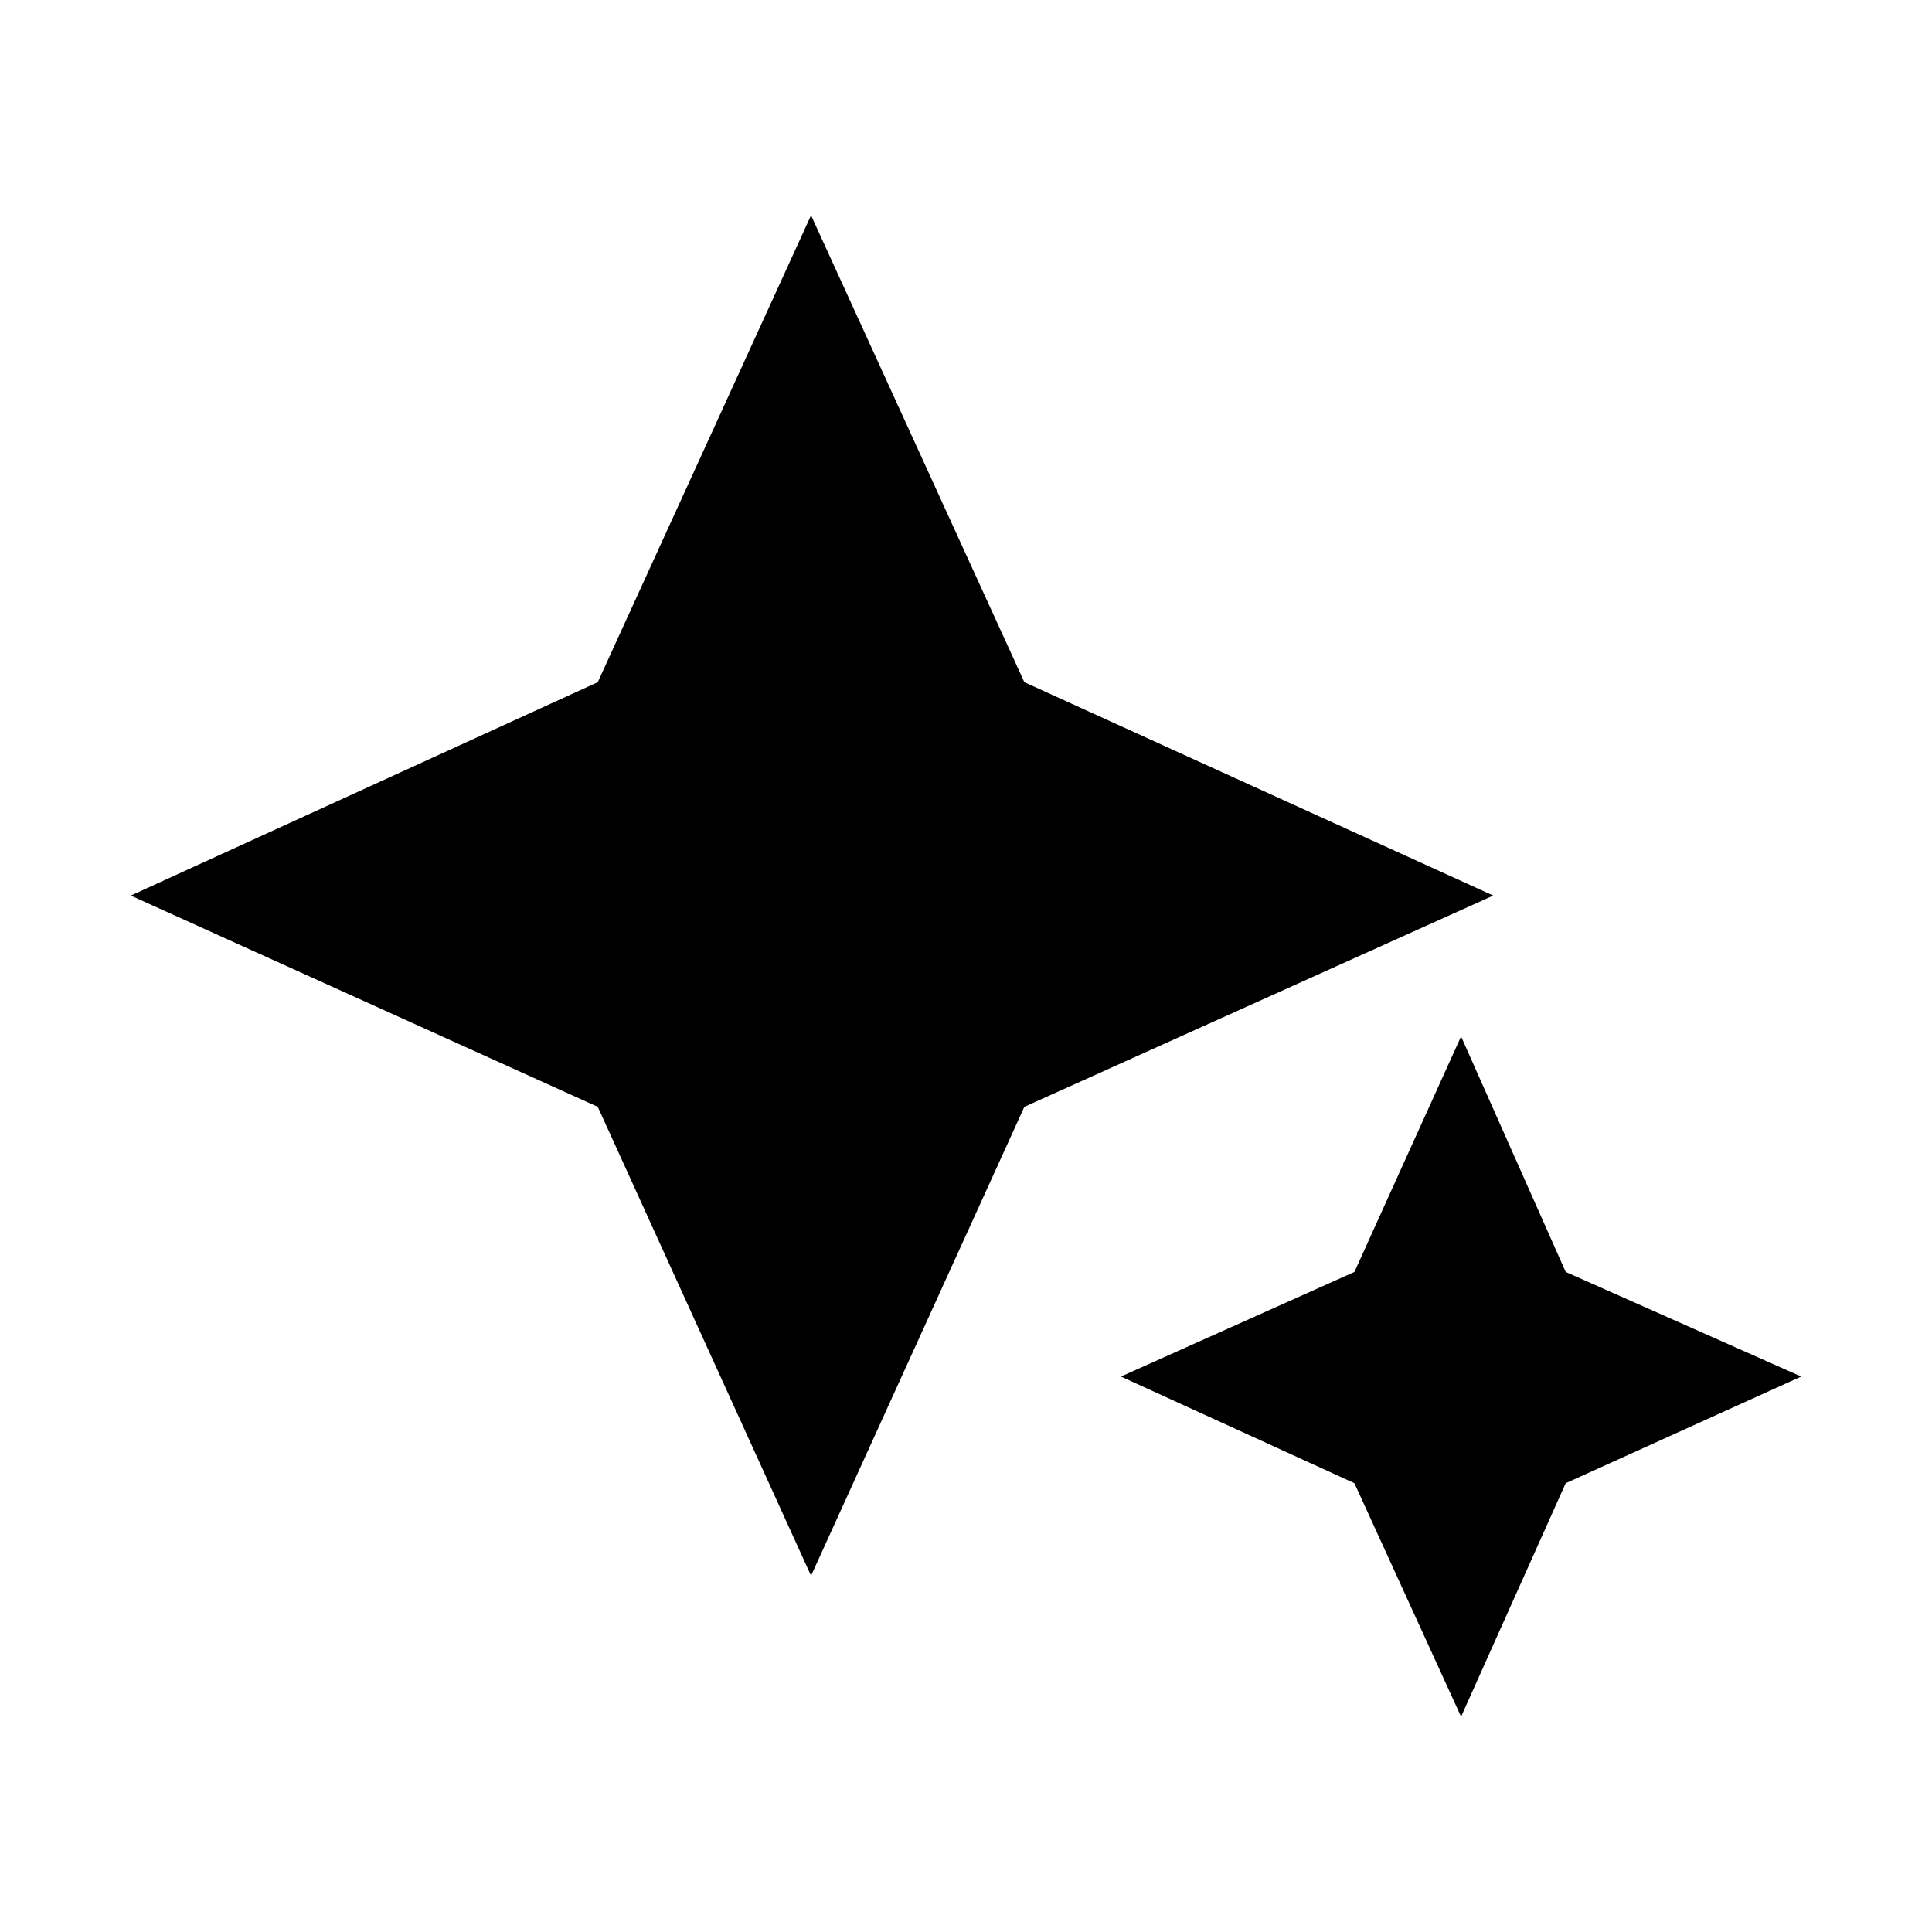 <svg xmlns="http://www.w3.org/2000/svg" viewBox="0 0 20 20"><path d="m8.396 16.312-2.208-4.854-4.834-2.187 4.834-2.209 2.208-4.833 2.208 4.833 4.854 2.209-4.854 2.187Zm6.729 1.459-1.104-2.417-2.417-1.104 2.417-1.083 1.104-2.438 1.083 2.438 2.438 1.083-2.438 1.104Z"/></svg>